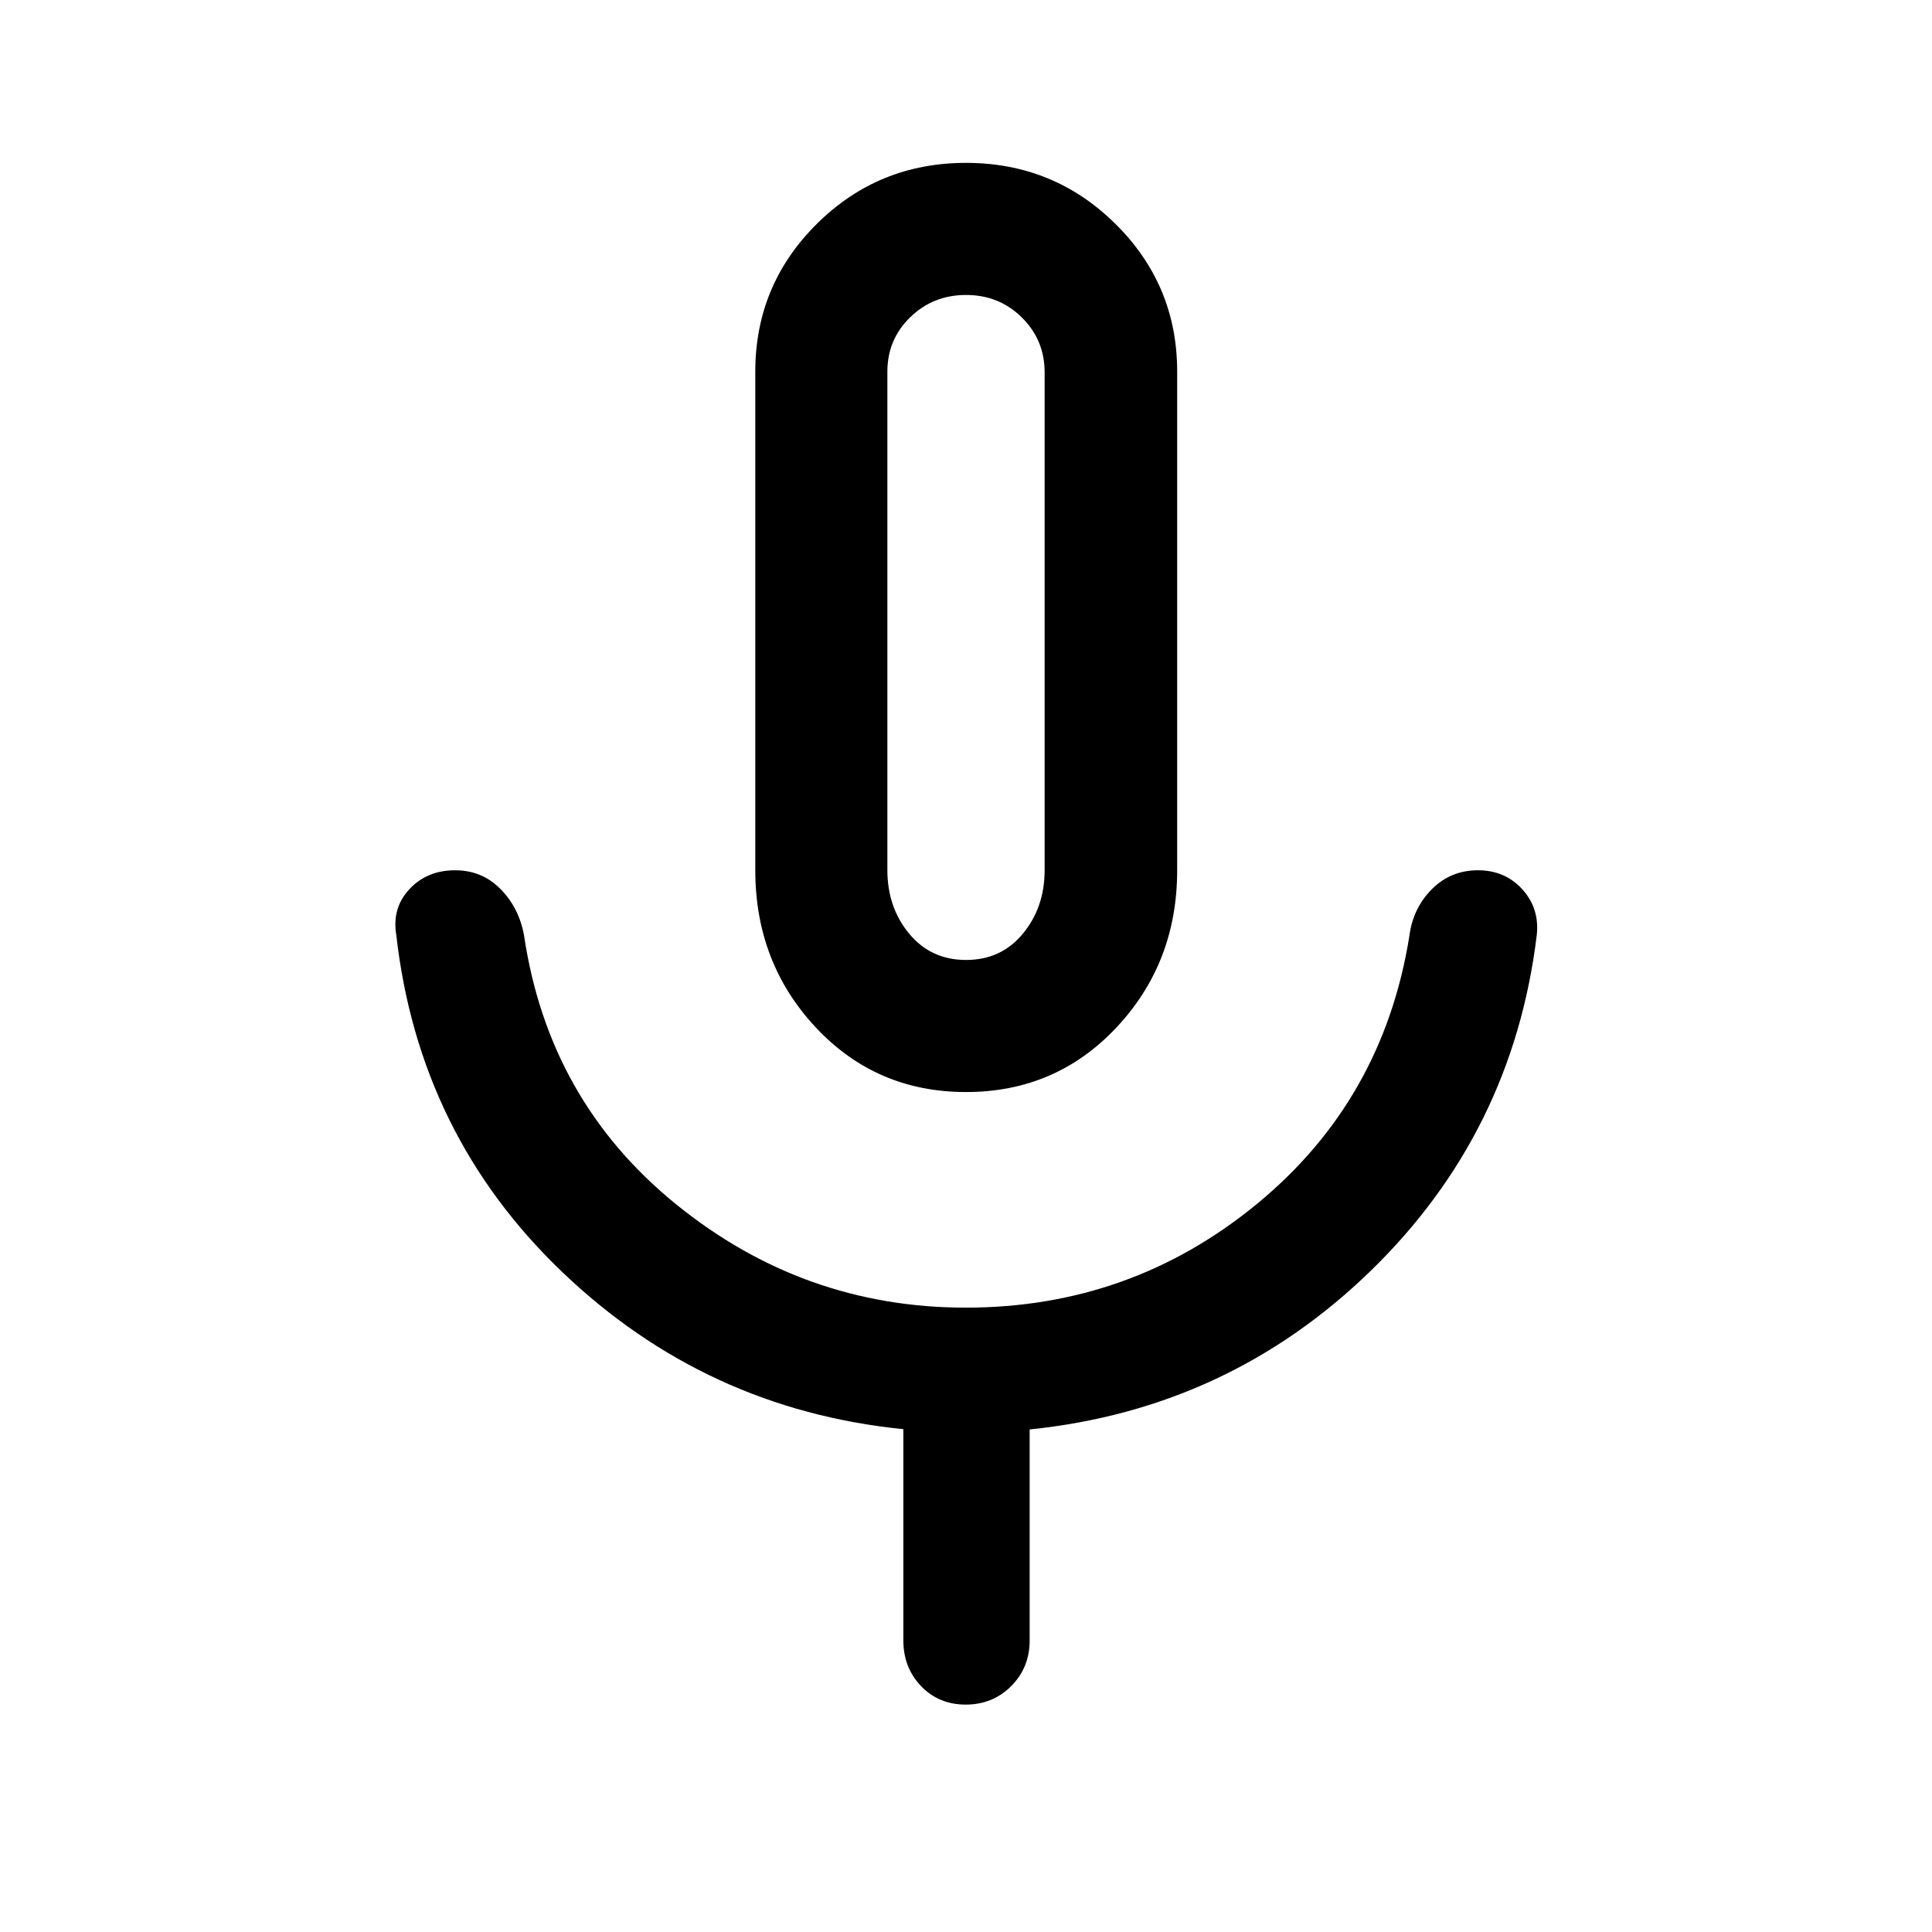 <svg xmlns="http://www.w3.org/2000/svg" height="48" viewBox="0 -960 960 960" width="48"><path d="M480.01-417.37q-44.63 0-74.67-32.12t-30.04-78.08v-247.8q0-43.01 30.54-73.35 30.54-30.35 74.16-30.35t74.28 30.35q30.65 30.34 30.65 73.35v247.8q0 45.96-30.14 78.08t-74.78 32.12ZM480-648.09Zm-31.13 503.22v-104.98q-98.13-9.87-169.44-78.03-71.3-68.16-82.52-167.55-2.24-13.31 6.51-22.73 8.75-9.41 22.73-9.41 13.35 0 22.56 9.34 9.2 9.34 11.68 23.03 12.22 82.22 75.54 133.59 63.31 51.37 143.96 51.37 82.07 0 144.78-51.62 62.72-51.62 75.68-133.34 1.81-13.62 11.16-22.99 9.34-9.38 22.86-9.38t22.12 9.53q8.6 9.53 7.1 22.84-11.96 98.16-82.58 166.75-70.62 68.6-169.38 78.73v104.85q0 13.47-9.17 22.67-9.16 9.2-22.59 9.2-13.42 0-22.21-9.2-8.79-9.2-8.79-22.67ZM480.03-483q17.47 0 28.25-13.09 10.79-13.08 10.79-31.48V-775q0-16.06-11.32-27.25-11.32-11.18-27.7-11.18-16.37 0-27.74 11.04-11.38 11.05-11.38 27.05v247.64q0 18.53 10.81 31.61Q462.55-483 480.03-483Z"/></svg>
